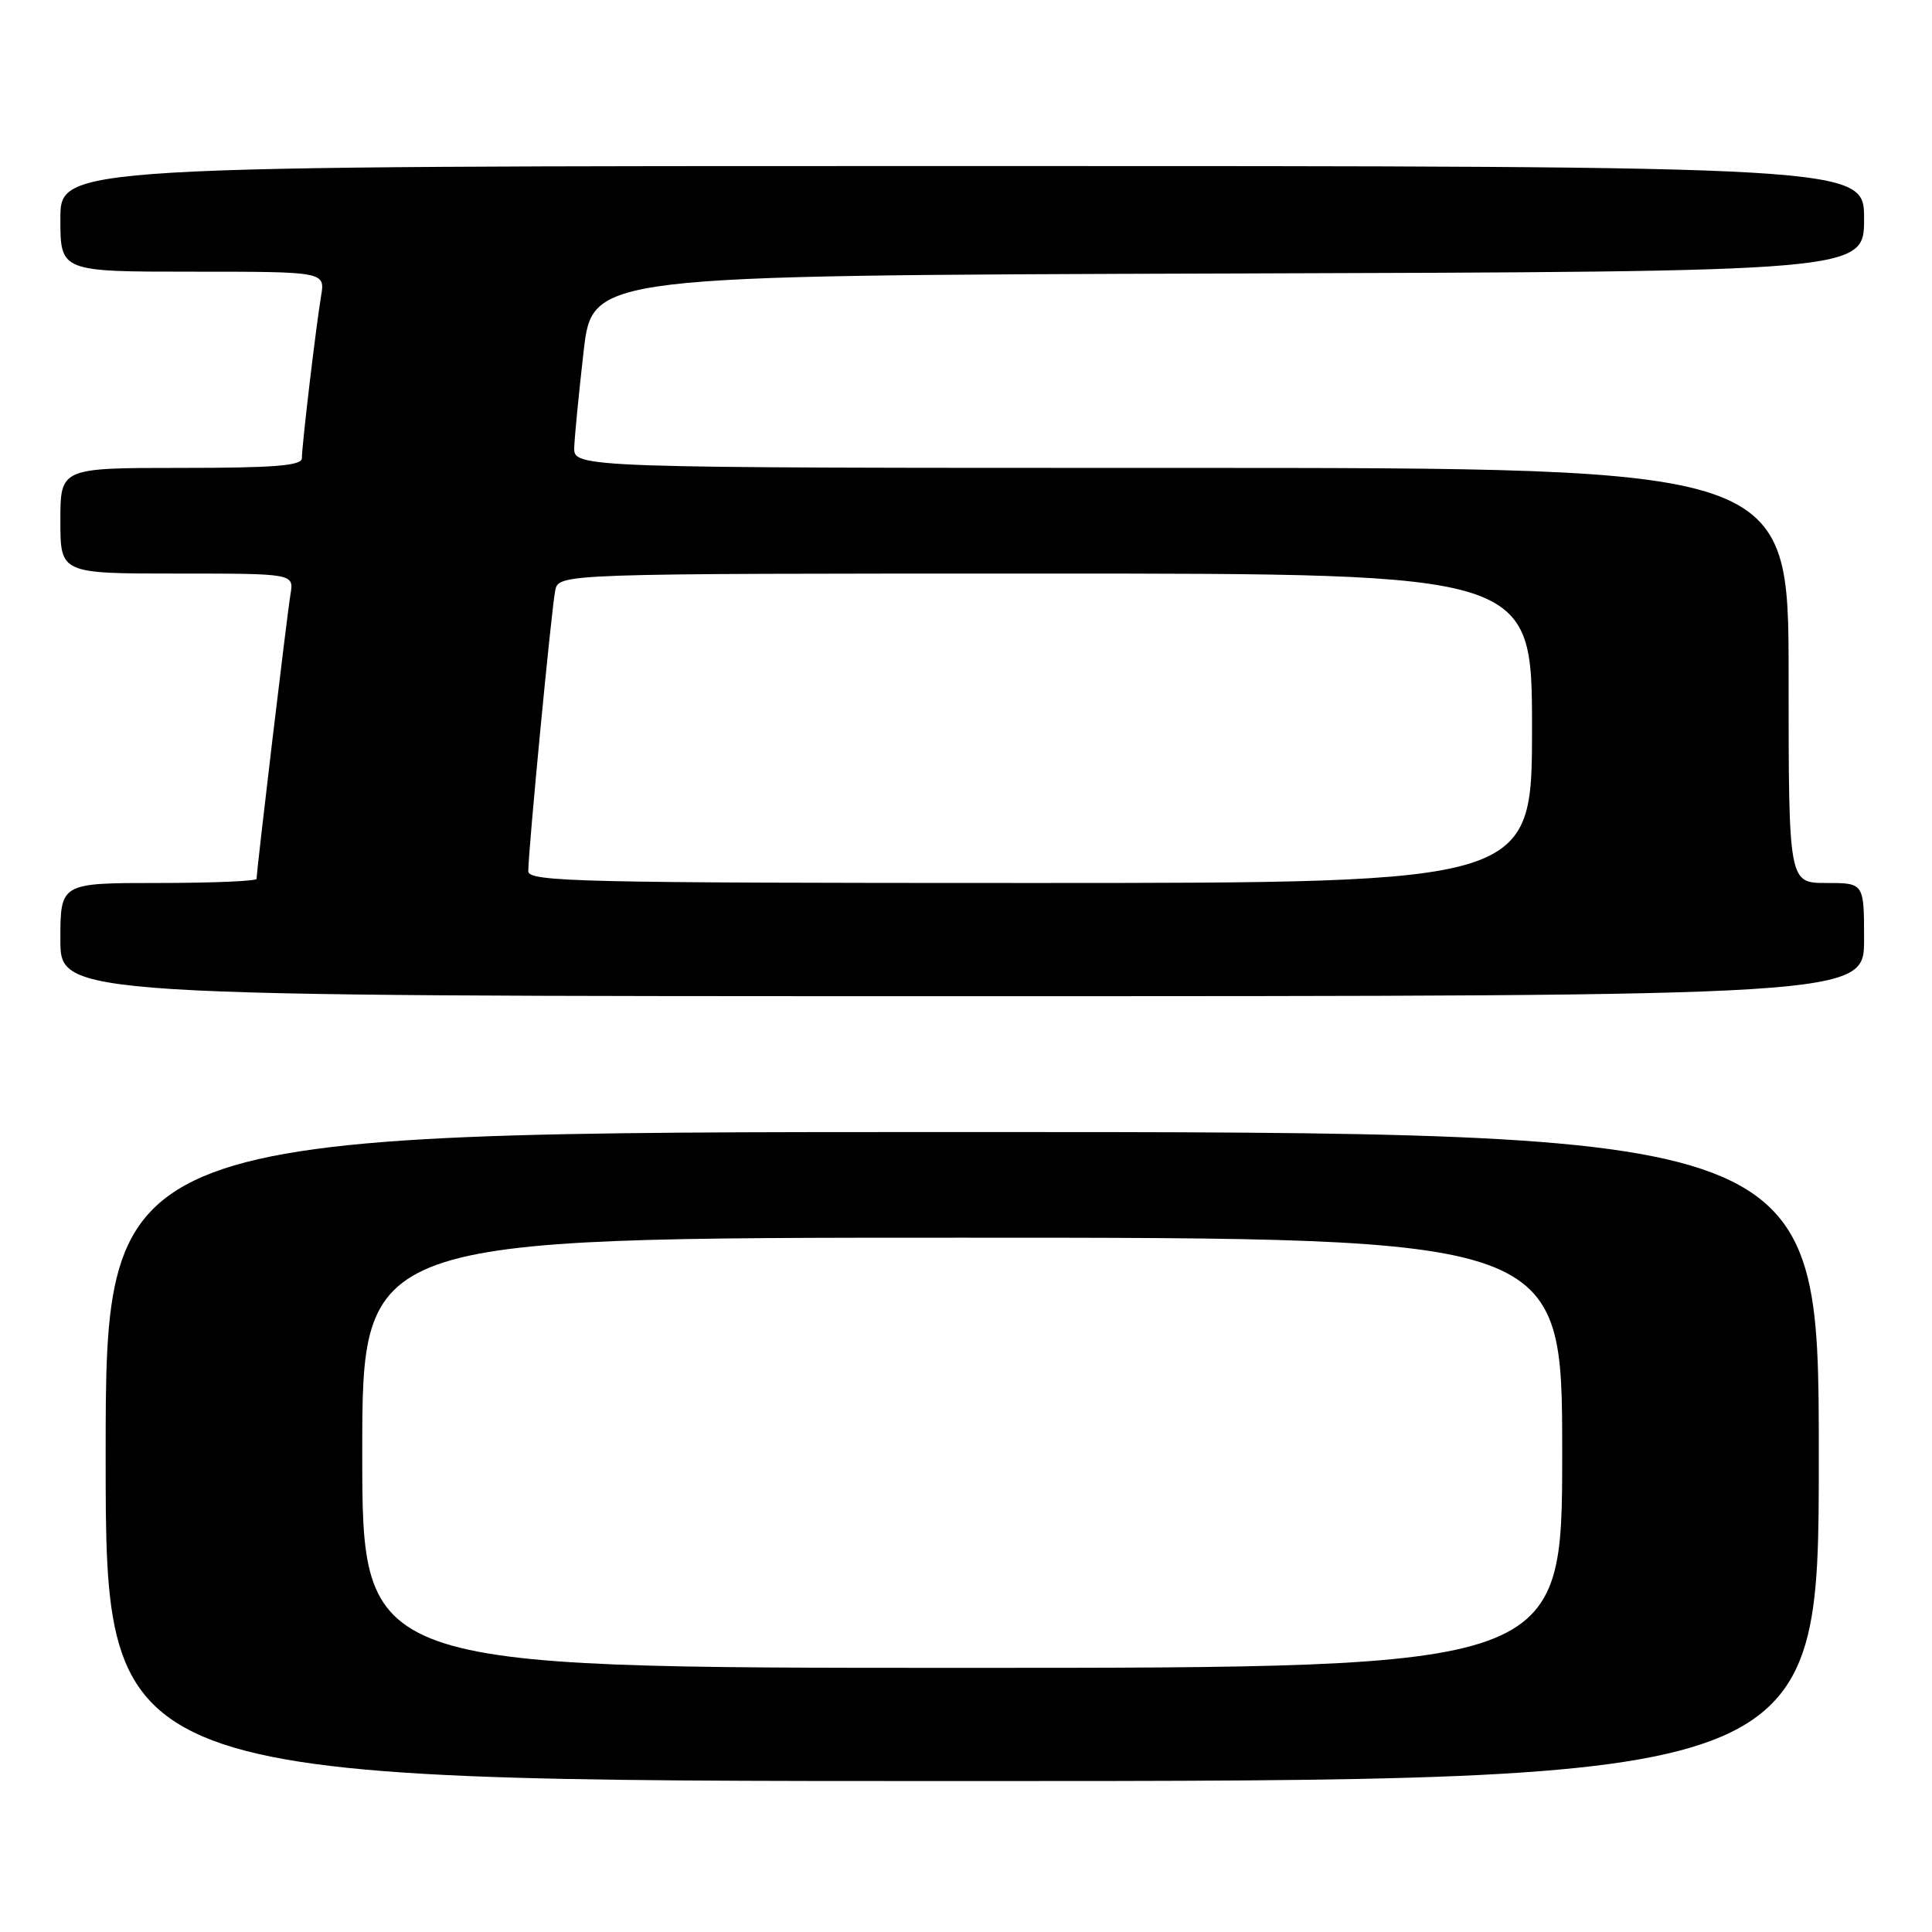 <?xml version="1.0" encoding="UTF-8" standalone="no"?>
<!DOCTYPE svg PUBLIC "-//W3C//DTD SVG 1.1//EN" "http://www.w3.org/Graphics/SVG/1.1/DTD/svg11.dtd" >
<svg xmlns="http://www.w3.org/2000/svg" xmlns:xlink="http://www.w3.org/1999/xlink" version="1.1" viewBox="0 0 256 256">
 <g >
 <path fill="currentColor"
d=" M 241.00 193.00 C 241.00 150.00 241.00 150.00 127.50 150.00 C 14.00 150.00 14.00 150.00 14.00 193.00 C 14.00 236.00 14.00 236.00 127.50 236.00 C 241.00 236.00 241.00 236.00 241.00 193.00 Z  M 247.00 124.50 C 247.00 117.00 247.00 117.00 242.00 117.00 C 237.00 117.00 237.00 117.00 237.00 89.50 C 237.00 62.00 237.00 62.00 156.50 62.00 C 76.00 62.00 76.00 62.00 76.09 59.25 C 76.15 57.74 76.71 52.00 77.34 46.50 C 78.50 36.50 78.50 36.50 162.75 36.24 C 247.00 35.99 247.00 35.99 247.00 28.99 C 247.00 22.00 247.00 22.00 127.50 22.00 C 8.00 22.00 8.00 22.00 8.00 29.00 C 8.00 36.00 8.00 36.00 25.55 36.00 C 43.09 36.00 43.09 36.00 42.54 39.25 C 41.86 43.34 40.00 59.02 40.00 60.72 C 40.00 61.71 36.31 62.00 24.00 62.00 C 8.00 62.00 8.00 62.00 8.00 69.00 C 8.00 76.00 8.00 76.00 23.48 76.00 C 38.95 76.00 38.95 76.00 38.49 78.75 C 38.04 81.40 34.00 115.34 34.00 116.45 C 34.00 116.75 28.15 117.00 21.00 117.00 C 8.00 117.00 8.00 117.00 8.00 124.50 C 8.00 132.00 8.00 132.00 127.50 132.00 C 247.00 132.00 247.00 132.00 247.00 124.50 Z  M 48.00 192.50 C 48.00 164.00 48.00 164.00 127.50 164.00 C 207.00 164.00 207.00 164.00 207.00 192.50 C 207.00 221.00 207.00 221.00 127.50 221.00 C 48.00 221.00 48.00 221.00 48.00 192.50 Z  M 70.00 115.44 C 70.00 112.67 73.08 80.58 73.57 78.25 C 74.04 76.00 74.04 76.00 138.52 76.00 C 203.00 76.00 203.00 76.00 203.00 96.50 C 203.00 117.00 203.00 117.00 136.50 117.00 C 76.91 117.00 70.00 116.84 70.00 115.44 Z "/>
</g>
</svg>